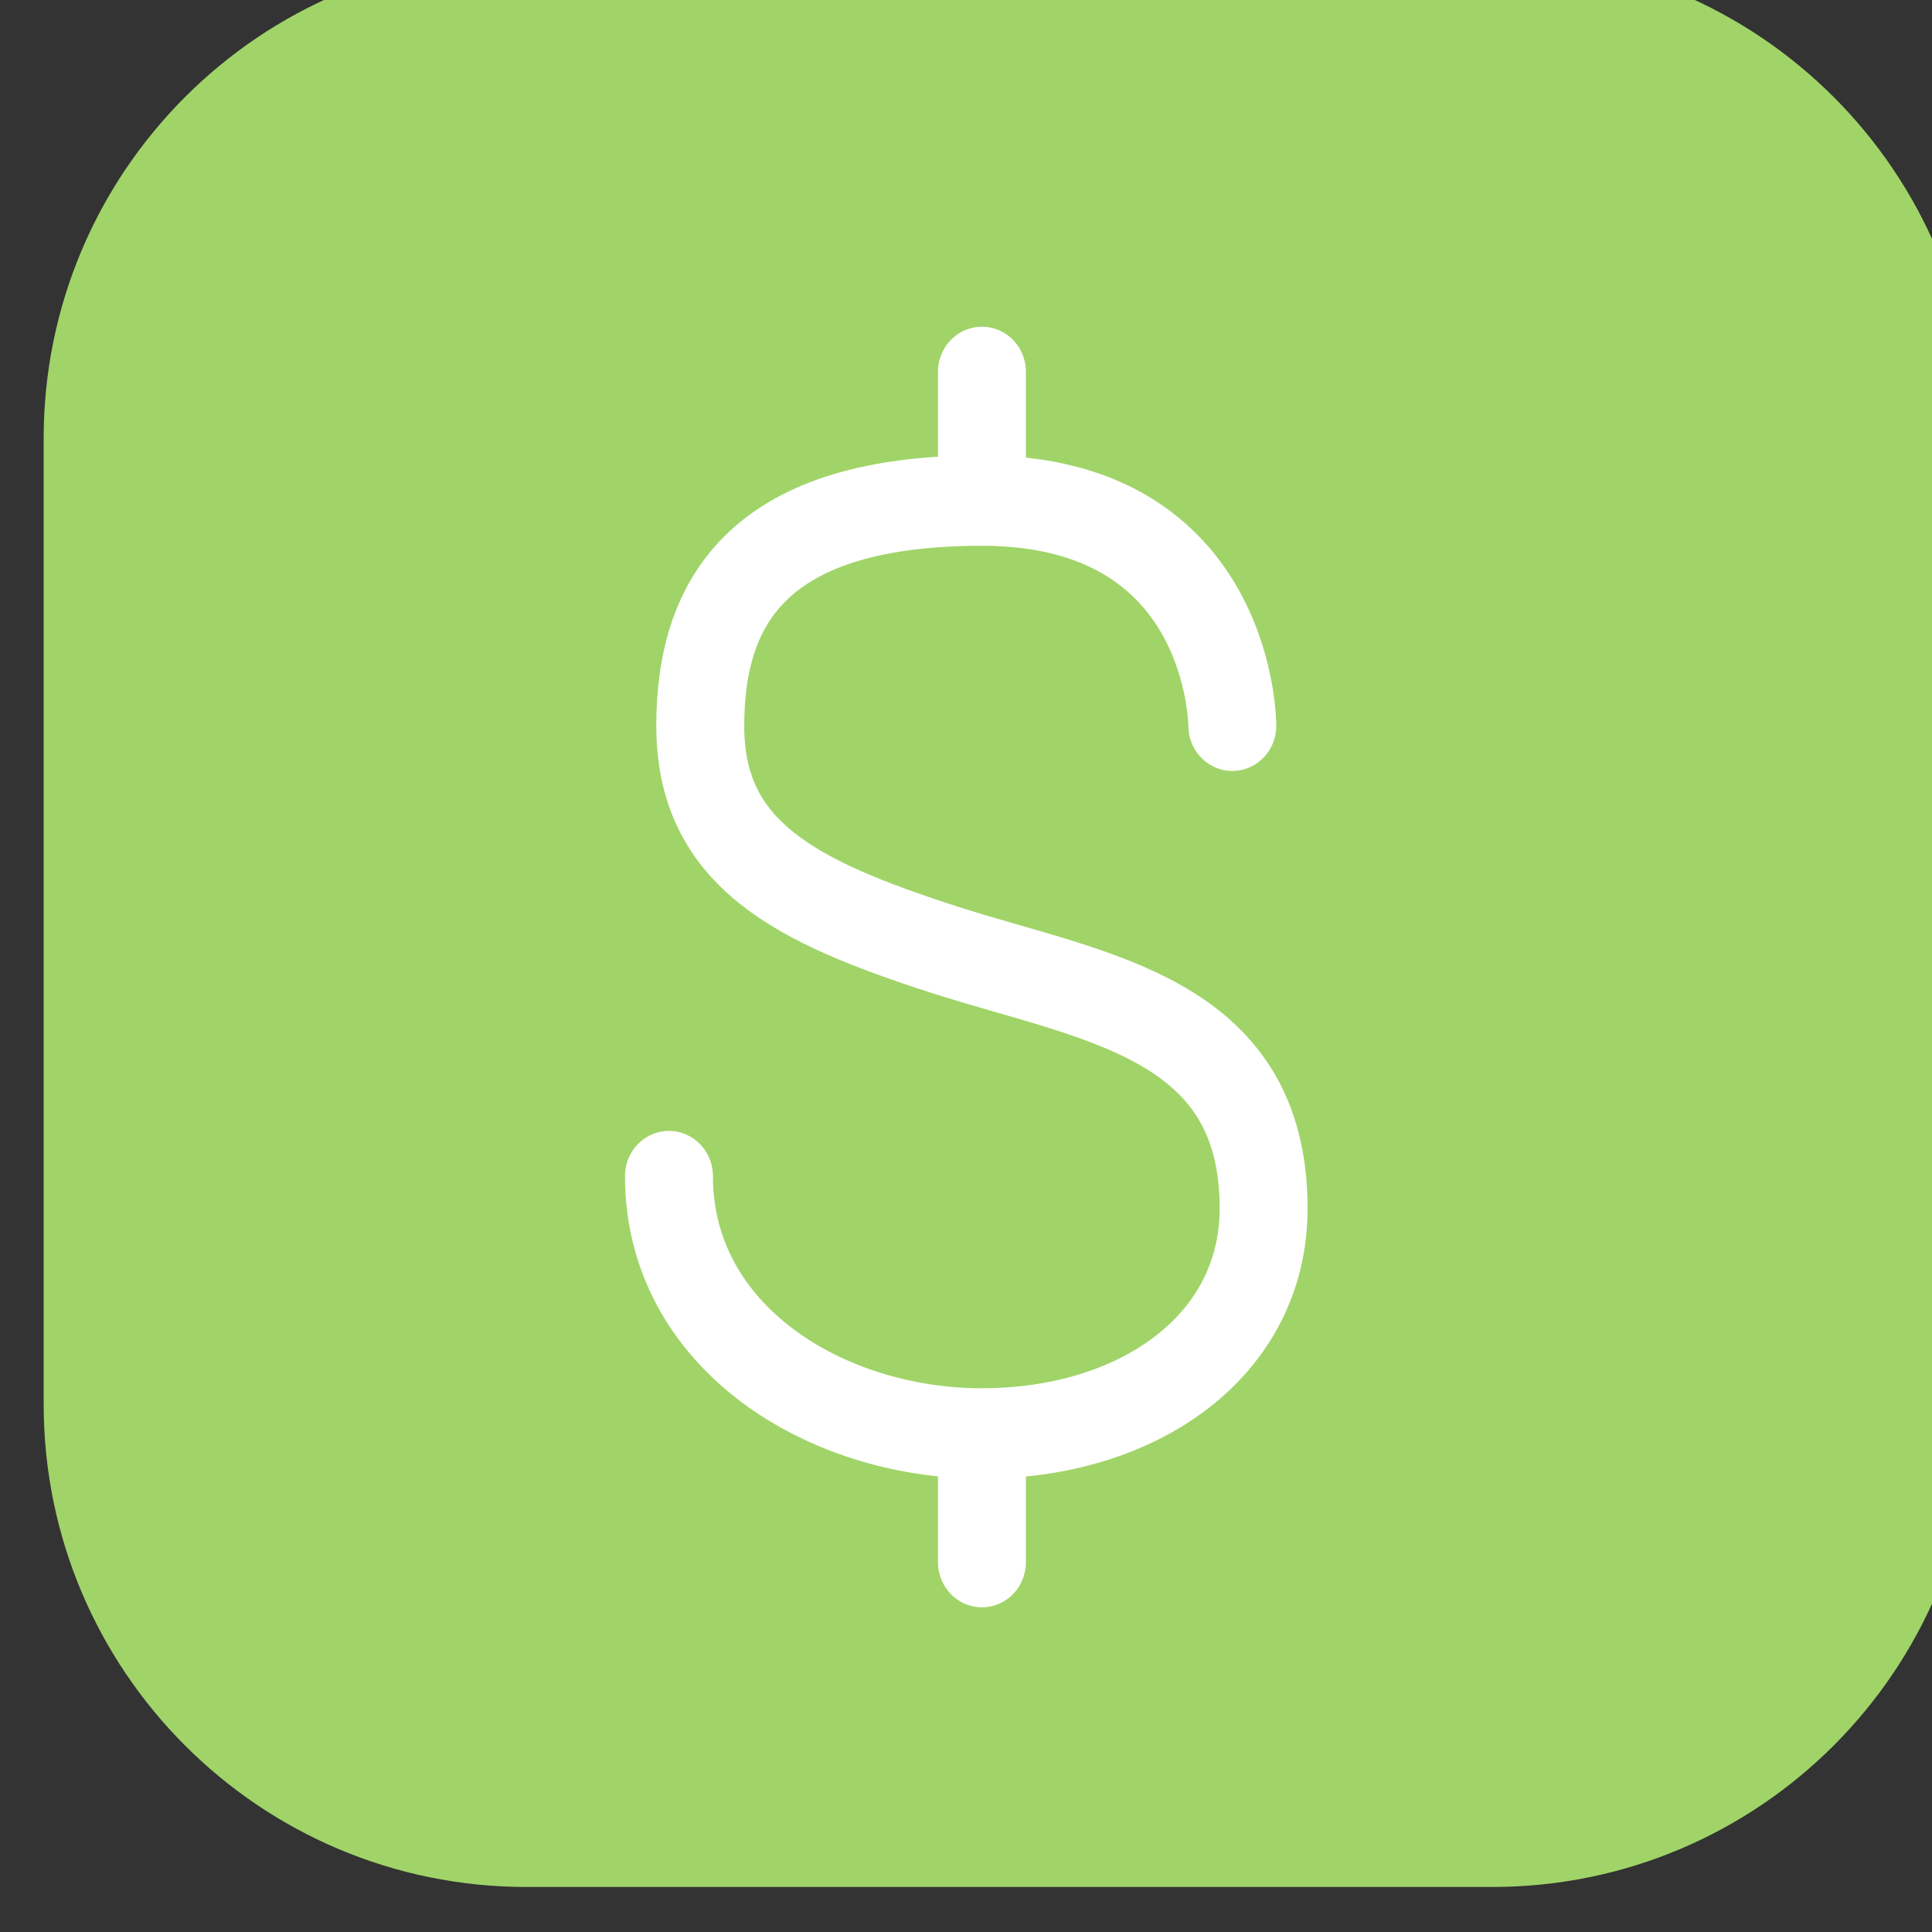 <?xml version="1.0" encoding="UTF-8" standalone="no"?>
<!DOCTYPE svg PUBLIC "-//W3C//DTD SVG 1.1//EN" "http://www.w3.org/Graphics/SVG/1.1/DTD/svg11.dtd">
<svg width="100%" height="100%" viewBox="0 0 26 26" version="1.1" xmlns="http://www.w3.org/2000/svg" xmlns:xlink="http://www.w3.org/1999/xlink" xml:space="preserve" xmlns:serif="http://www.serif.com/" style="fill-rule:evenodd;clip-rule:evenodd;stroke-linecap:round;stroke-miterlimit:10;">
    <rect x="0" y="0" width="26" height="26" fill="#333333" stroke="none"/>
    <g transform="matrix(1,0,0,1,-338,-169)">
        <g id="q13" transform="matrix(1.3,0,0,1.3,-789.1,-65)">
            <rect x="867" y="180" width="20" height="20" style="fill:none;"/>
            <clipPath id="_clip1">
                <rect x="867" y="180" width="20" height="20"/>
            </clipPath>
            <g clip-path="url(#_clip1)">
                <g transform="matrix(0.769,0,0,0.769,2360.85,-1350.77)">
                    <path d="M-1916,1996.5C-1916,1992.91 -1918.91,1990 -1922.5,1990L-1935.5,1990C-1939.09,1990 -1942,1992.91 -1942,1996.5L-1942,2009.5C-1942,2013.09 -1939.09,2016 -1935.5,2016L-1922.5,2016C-1918.91,2016 -1916,2013.09 -1916,2009.5L-1916,1996.5Z" style="fill:rgb(160,212,104);"/>
                </g>
                <g transform="matrix(0.324,0,0,0.333,867.445,180.187)">
                    <g transform="matrix(0,1,1,0,31.5,12.5)">
                        <path d="M-1.5,-1.5L1.5,-1.5" style="fill:none;stroke:white;stroke-width:2.81px;"/>
                    </g>
                    <g transform="matrix(0,1,1,0,31.5,46.5)">
                        <path d="M-1.5,-1.5L1.5,-1.5" style="fill:none;stroke:white;stroke-width:2.81px;"/>
                    </g>
                    <g transform="matrix(1,0,0,1,38,37)">
                        <path d="M0,-15C0,-15 0,-22 -8,-22C-15,-22 -17,-19 -17,-15C-17,-11 -13.934,-9.526 -9.209,-8.041C-4.484,-6.556 1,-6 1,0C1,4.279 -3,7 -8,7C-13,7 -18,4 -18,-1" style="fill:none;stroke:white;stroke-width:2.81px;"/>
                    </g>
                </g>
            </g>
        </g>
    </g>
</svg>
